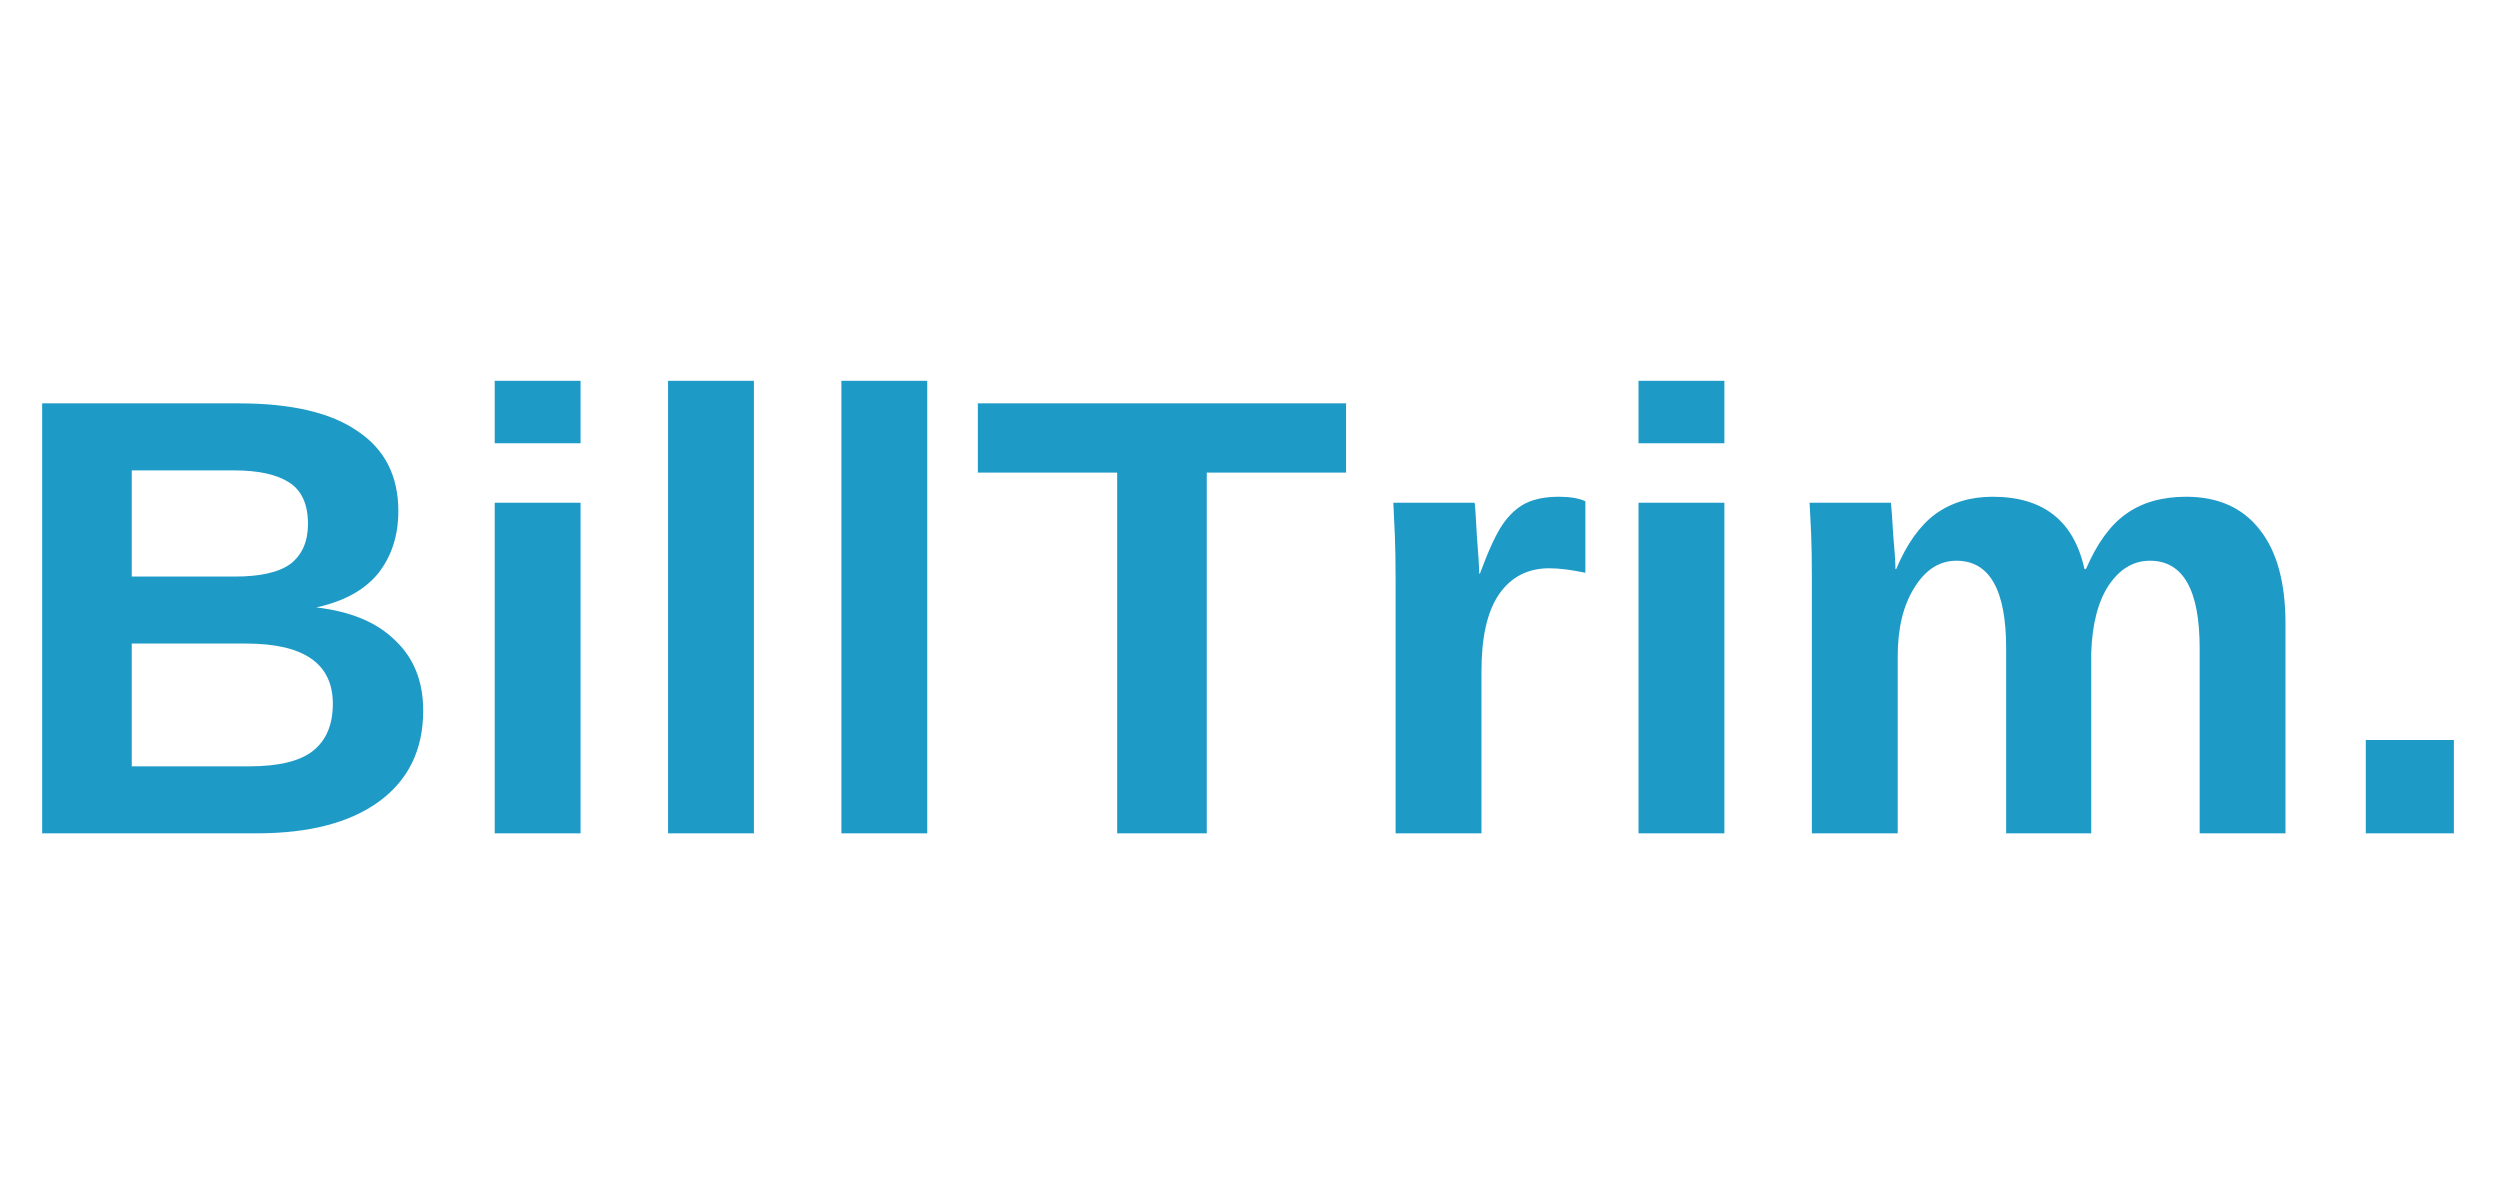 <svg width="96" height="46" viewBox="0 0 96 46" fill="none" xmlns="http://www.w3.org/2000/svg">
<path d="M16.251 27.287C16.251 28.79 15.682 29.957 14.545 30.785C13.427 31.595 11.865 32 9.86 32H1.619V15.489H9.166C11.19 15.489 12.713 15.846 13.735 16.559C14.776 17.253 15.296 18.275 15.296 19.624C15.296 20.569 15.036 21.369 14.516 22.024C13.995 22.66 13.205 23.094 12.145 23.325C13.475 23.48 14.487 23.904 15.181 24.598C15.894 25.272 16.251 26.169 16.251 27.287ZM11.826 20.116C11.826 19.364 11.585 18.834 11.104 18.525C10.622 18.217 9.918 18.063 8.993 18.063H5.06V22.14H9.022C10.005 22.14 10.718 21.976 11.161 21.648C11.605 21.301 11.826 20.79 11.826 20.116ZM12.781 27.026C12.781 25.484 11.672 24.713 9.455 24.713H5.06V29.427H9.571C10.689 29.427 11.499 29.234 12 28.848C12.521 28.443 12.781 27.836 12.781 27.026ZM18.997 17.022V14.622H22.294V17.022H18.997ZM18.997 32V19.306H22.294V32H18.997ZM25.654 32V14.622H28.95V32H25.654ZM32.31 32V14.622H35.606V32H32.31ZM46.34 18.149V32H42.899V18.149H37.549V15.489H51.689V18.149H46.34ZM53.591 32V22.284C53.591 21.59 53.581 21.012 53.562 20.549C53.543 20.087 53.524 19.672 53.504 19.306H56.627C56.647 19.441 56.675 19.875 56.714 20.607C56.772 21.32 56.801 21.793 56.801 22.024H56.83C57.157 21.137 57.447 20.511 57.697 20.145C57.948 19.778 58.237 19.508 58.565 19.335C58.912 19.161 59.345 19.075 59.866 19.075C60.29 19.075 60.627 19.133 60.878 19.248V21.995C60.338 21.88 59.876 21.822 59.49 21.822C58.661 21.822 58.015 22.159 57.553 22.834C57.109 23.489 56.888 24.472 56.888 25.783V32H53.591ZM62.919 17.022V14.622H66.216V17.022H62.919ZM62.919 32V19.306H66.216V32H62.919ZM77.036 32V24.887C77.036 22.651 76.4 21.532 75.127 21.532C74.472 21.532 73.932 21.88 73.508 22.573C73.084 23.248 72.872 24.125 72.872 25.205V32H69.576V22.169C69.576 21.494 69.566 20.935 69.547 20.492C69.527 20.048 69.508 19.653 69.489 19.306H72.612C72.631 19.46 72.66 19.865 72.698 20.52C72.756 21.157 72.785 21.6 72.785 21.851H72.814C73.219 20.887 73.72 20.183 74.318 19.74C74.935 19.296 75.667 19.075 76.515 19.075C78.462 19.075 79.638 20 80.043 21.851H80.101C80.525 20.867 81.036 20.164 81.633 19.74C82.25 19.296 83.021 19.075 83.947 19.075C85.18 19.075 86.125 19.499 86.78 20.347C87.436 21.176 87.763 22.381 87.763 23.961V32H84.467V24.887C84.467 22.651 83.831 21.532 82.559 21.532C81.922 21.532 81.392 21.851 80.968 22.487C80.564 23.104 80.342 23.961 80.303 25.06V32H77.036ZM90.846 32V28.415H94.229V32H90.846Z" fill="#1E9AC7"/>
</svg>
